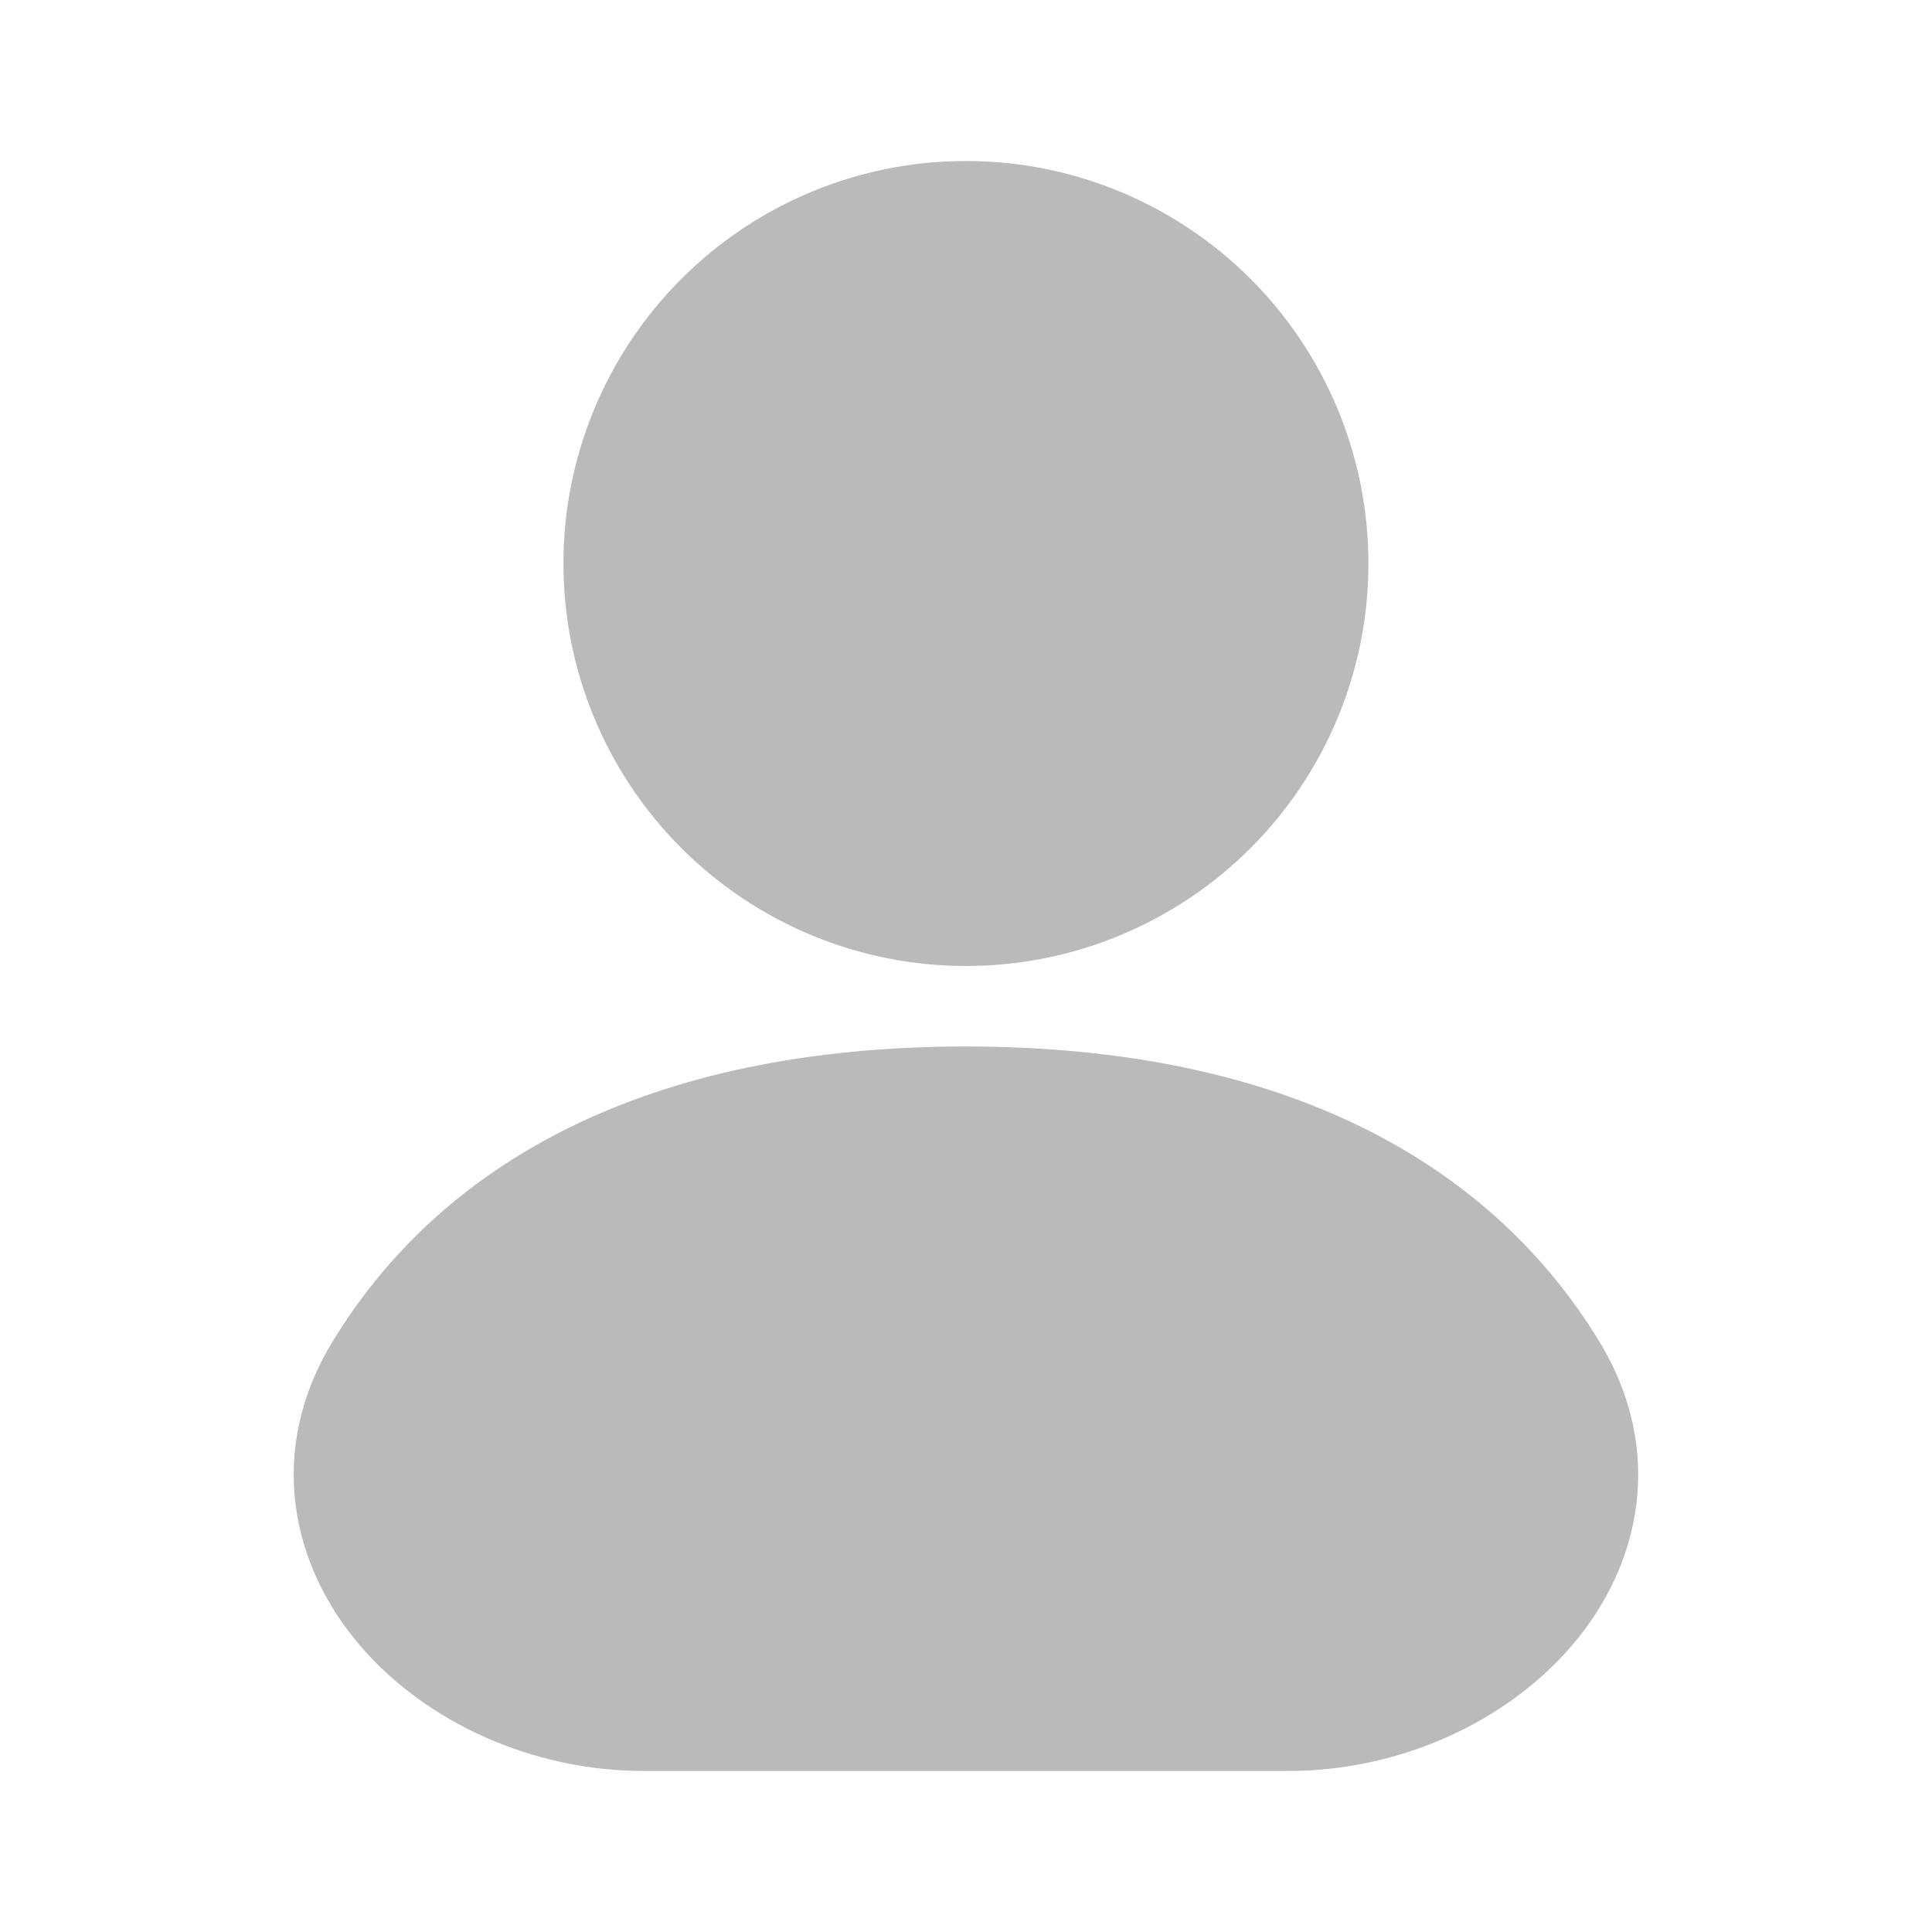 <svg width="30" height="30" viewBox="0 0 30 30" fill="none" xmlns="http://www.w3.org/2000/svg">
<path fill-rule="evenodd" clip-rule="evenodd" d="M14.999 2.5C13.341 2.5 11.752 3.158 10.58 4.331C9.408 5.503 8.749 7.092 8.749 8.75C8.749 10.408 9.408 11.997 10.58 13.169C11.752 14.341 13.341 15 14.999 15C16.657 15 18.246 14.341 19.419 13.169C20.591 11.997 21.249 10.408 21.249 8.75C21.249 7.092 20.591 5.503 19.419 4.331C18.246 3.158 16.657 2.5 14.999 2.5ZM14.999 16.25C10.045 16.25 6.859 18.058 5.172 20.819C4.125 22.531 4.525 24.316 5.597 25.559C6.623 26.753 8.277 27.5 9.999 27.5H19.999C21.722 27.5 23.375 26.753 24.402 25.559C25.473 24.316 25.873 22.532 24.827 20.819C23.139 18.058 19.953 16.25 14.999 16.25Z" fill="#BABABA"/>
</svg>
